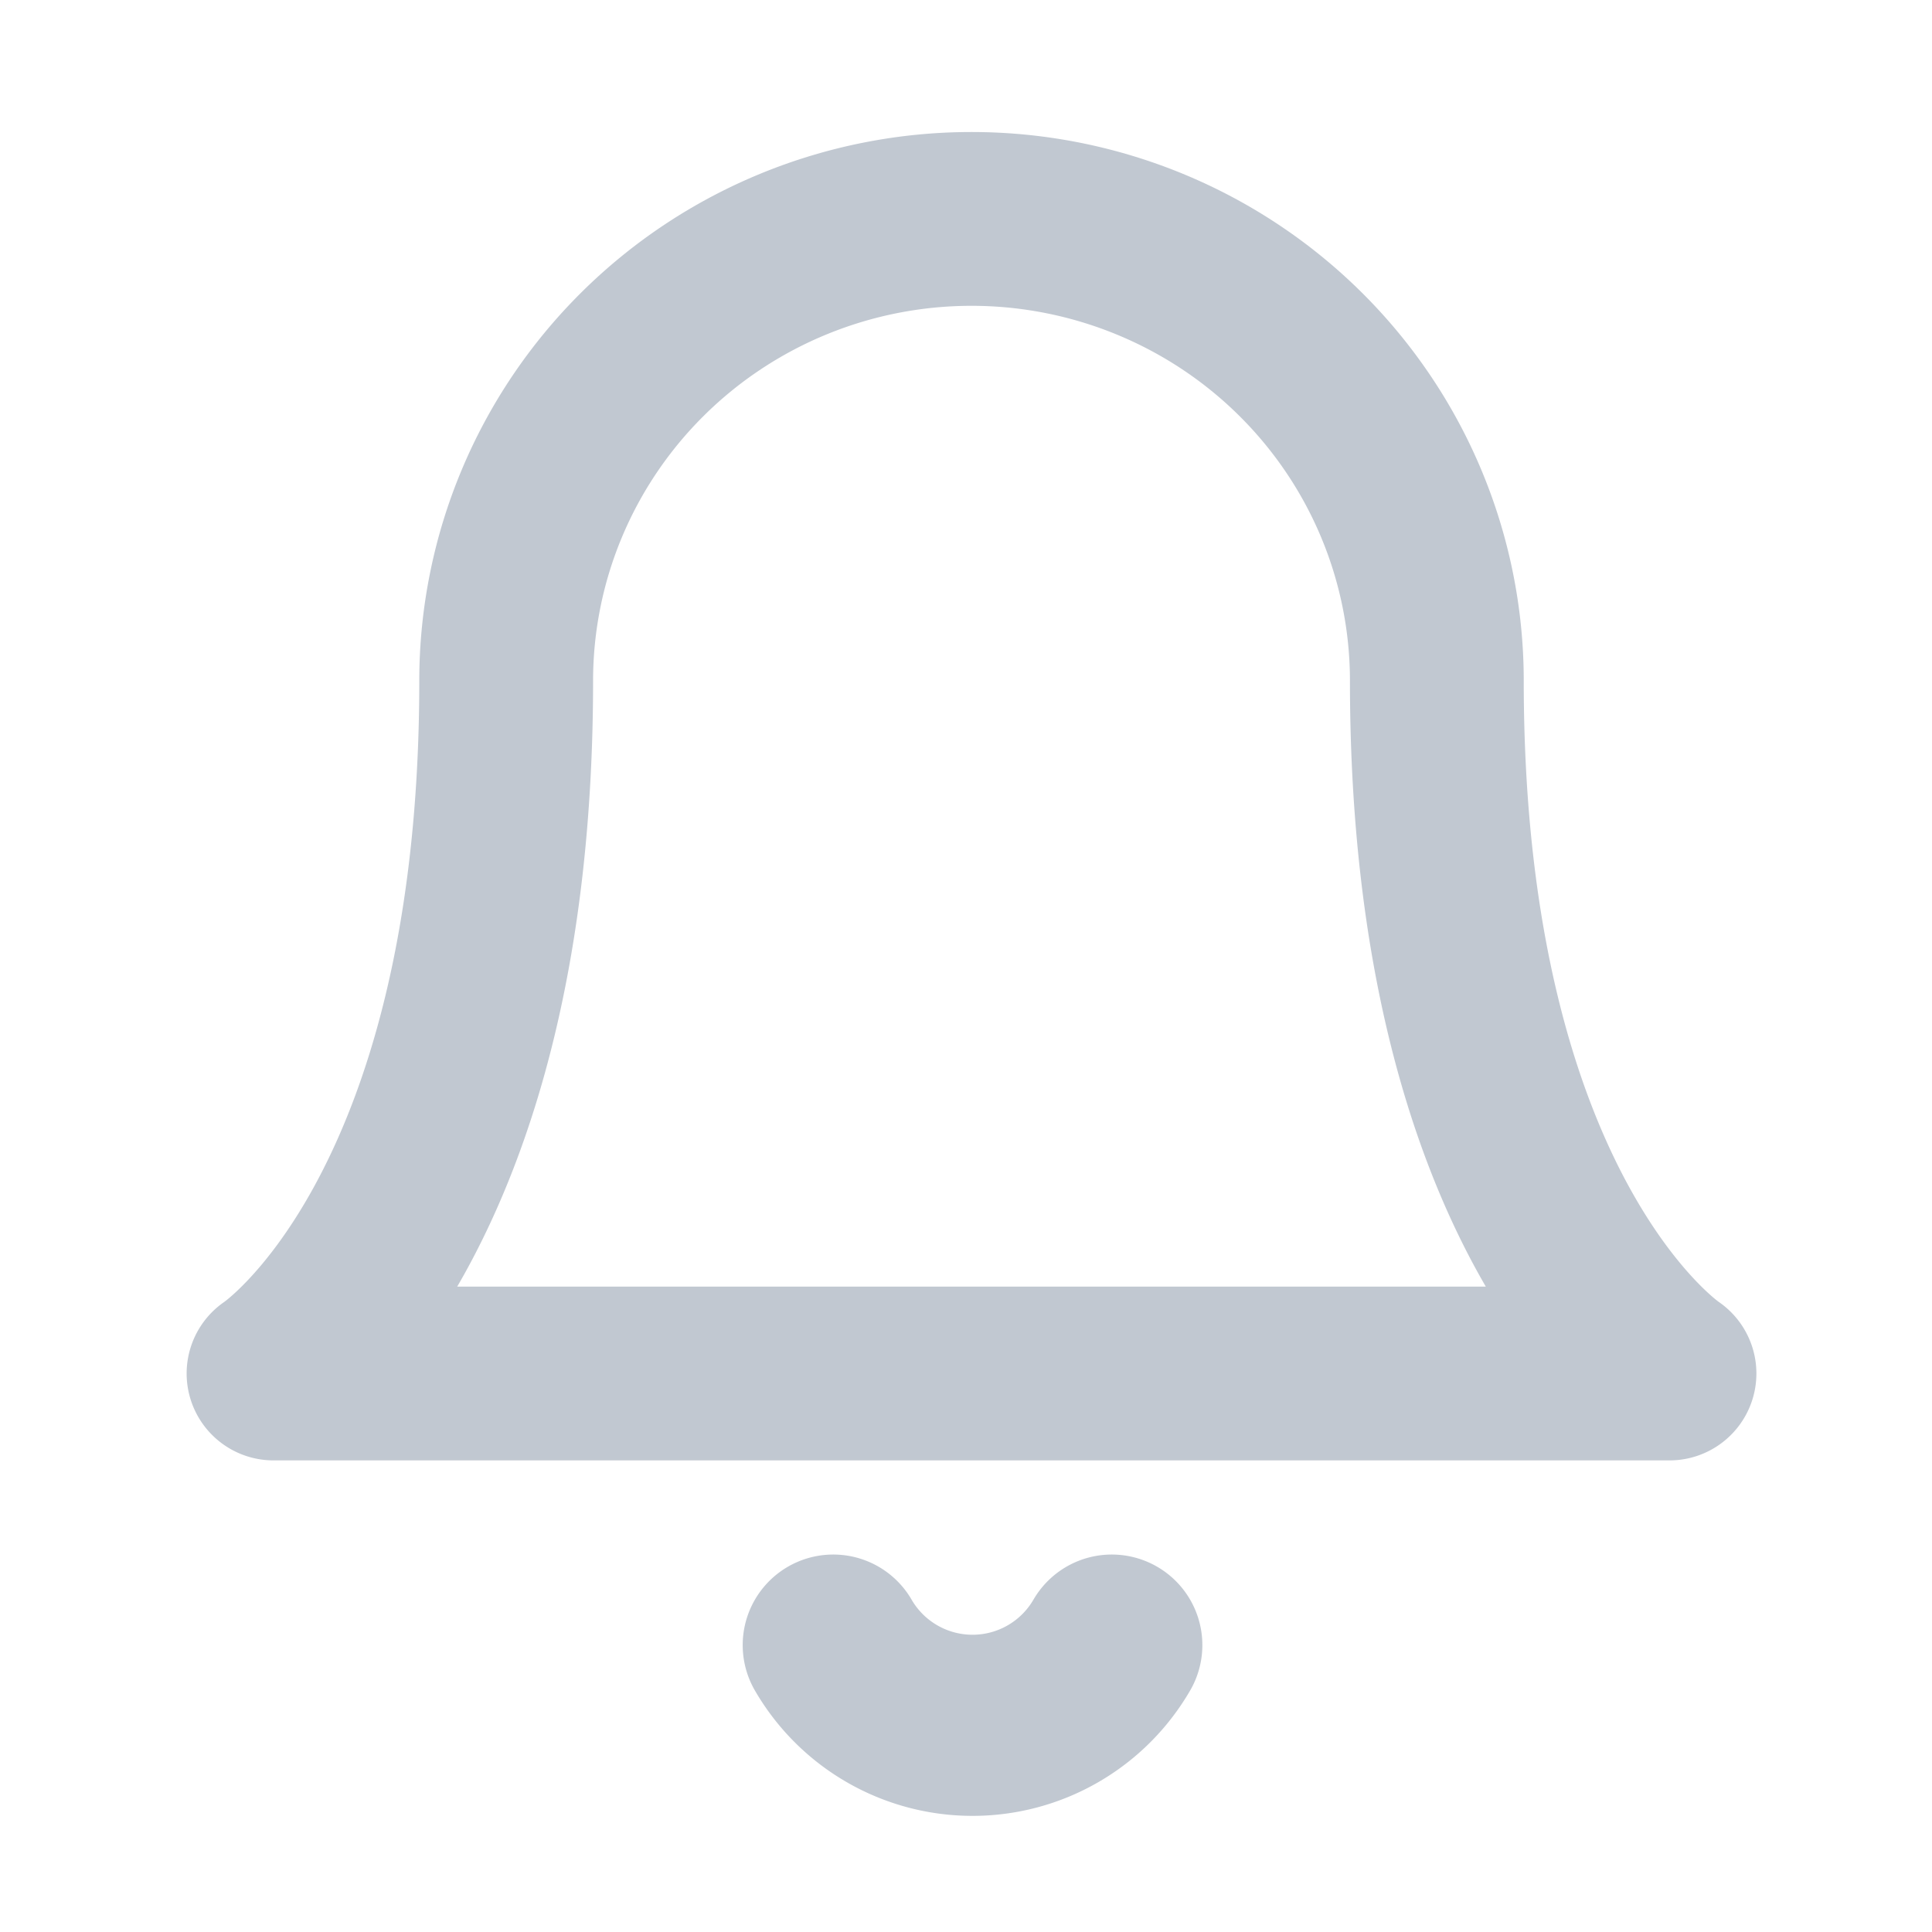 <?xml version="1.0" encoding="UTF-8" standalone="no"?>
<svg
   xmlns:dc="http://purl.org/dc/elements/1.1/"
   xmlns:cc="http://creativecommons.org/ns#"
   xmlns:rdf="http://www.w3.org/1999/02/22-rdf-syntax-ns#"
   xmlns:svg="http://www.w3.org/2000/svg"
   xmlns="http://www.w3.org/2000/svg"
   xmlns:sodipodi="http://sodipodi.sourceforge.net/DTD/sodipodi-0.dtd"
   xmlns:inkscape="http://www.inkscape.org/namespaces/inkscape"
   inkscape:version="1.0 (4035a4fb49, 2020-05-01)"
   sodipodi:docname="bell2.svg"
   id="svg6"
   version="1.1"
   class="feather feather-bell"
   stroke-linejoin="round"
   stroke-linecap="round"
   stroke-width="1.5"
   stroke="#C1C8D1"
   fill="none"
   viewBox="0 0 24 24"
   height="32"
   width="32">
  <defs
     id="defs10" />
  <sodipodi:namedview
     inkscape:current-layer="svg6"
     inkscape:window-maximized="1"
     inkscape:window-y="-8"
     inkscape:window-x="-8"
     inkscape:cy="15.412286"
     inkscape:cx="16.820077"
     inkscape:zoom="18.605747"
     showgrid="false"
     id="namedview8"
     inkscape:window-height="1009"
     inkscape:window-width="1920"
     inkscape:pageshadow="2"
     inkscape:pageopacity="0"
     guidetolerance="10"
     gridtolerance="10"
     objecttolerance="10"
     borderopacity="1"
     bordercolor="#666666"
     pagecolor="#ffffff" />
  <path
     style="stroke-width:2.159;stroke-miterlimit:4;stroke-dasharray:none"
     id="path2"
     d="m 17.849,8.457 a 5.78,5.737 0 0 0 -11.561,0 c 0,6.693 -2.89,8.605 -2.89,8.605 H 20.739 c 0,0 -2.89,-1.912 -2.89,-8.605" />
  <path
     style="stroke-width:2.25;stroke-miterlimit:4;stroke-dasharray:none"
     id="path4"
     d="m 13.811,20.436 a 2,2 0 0 1 -3.46,0" />
</svg>
